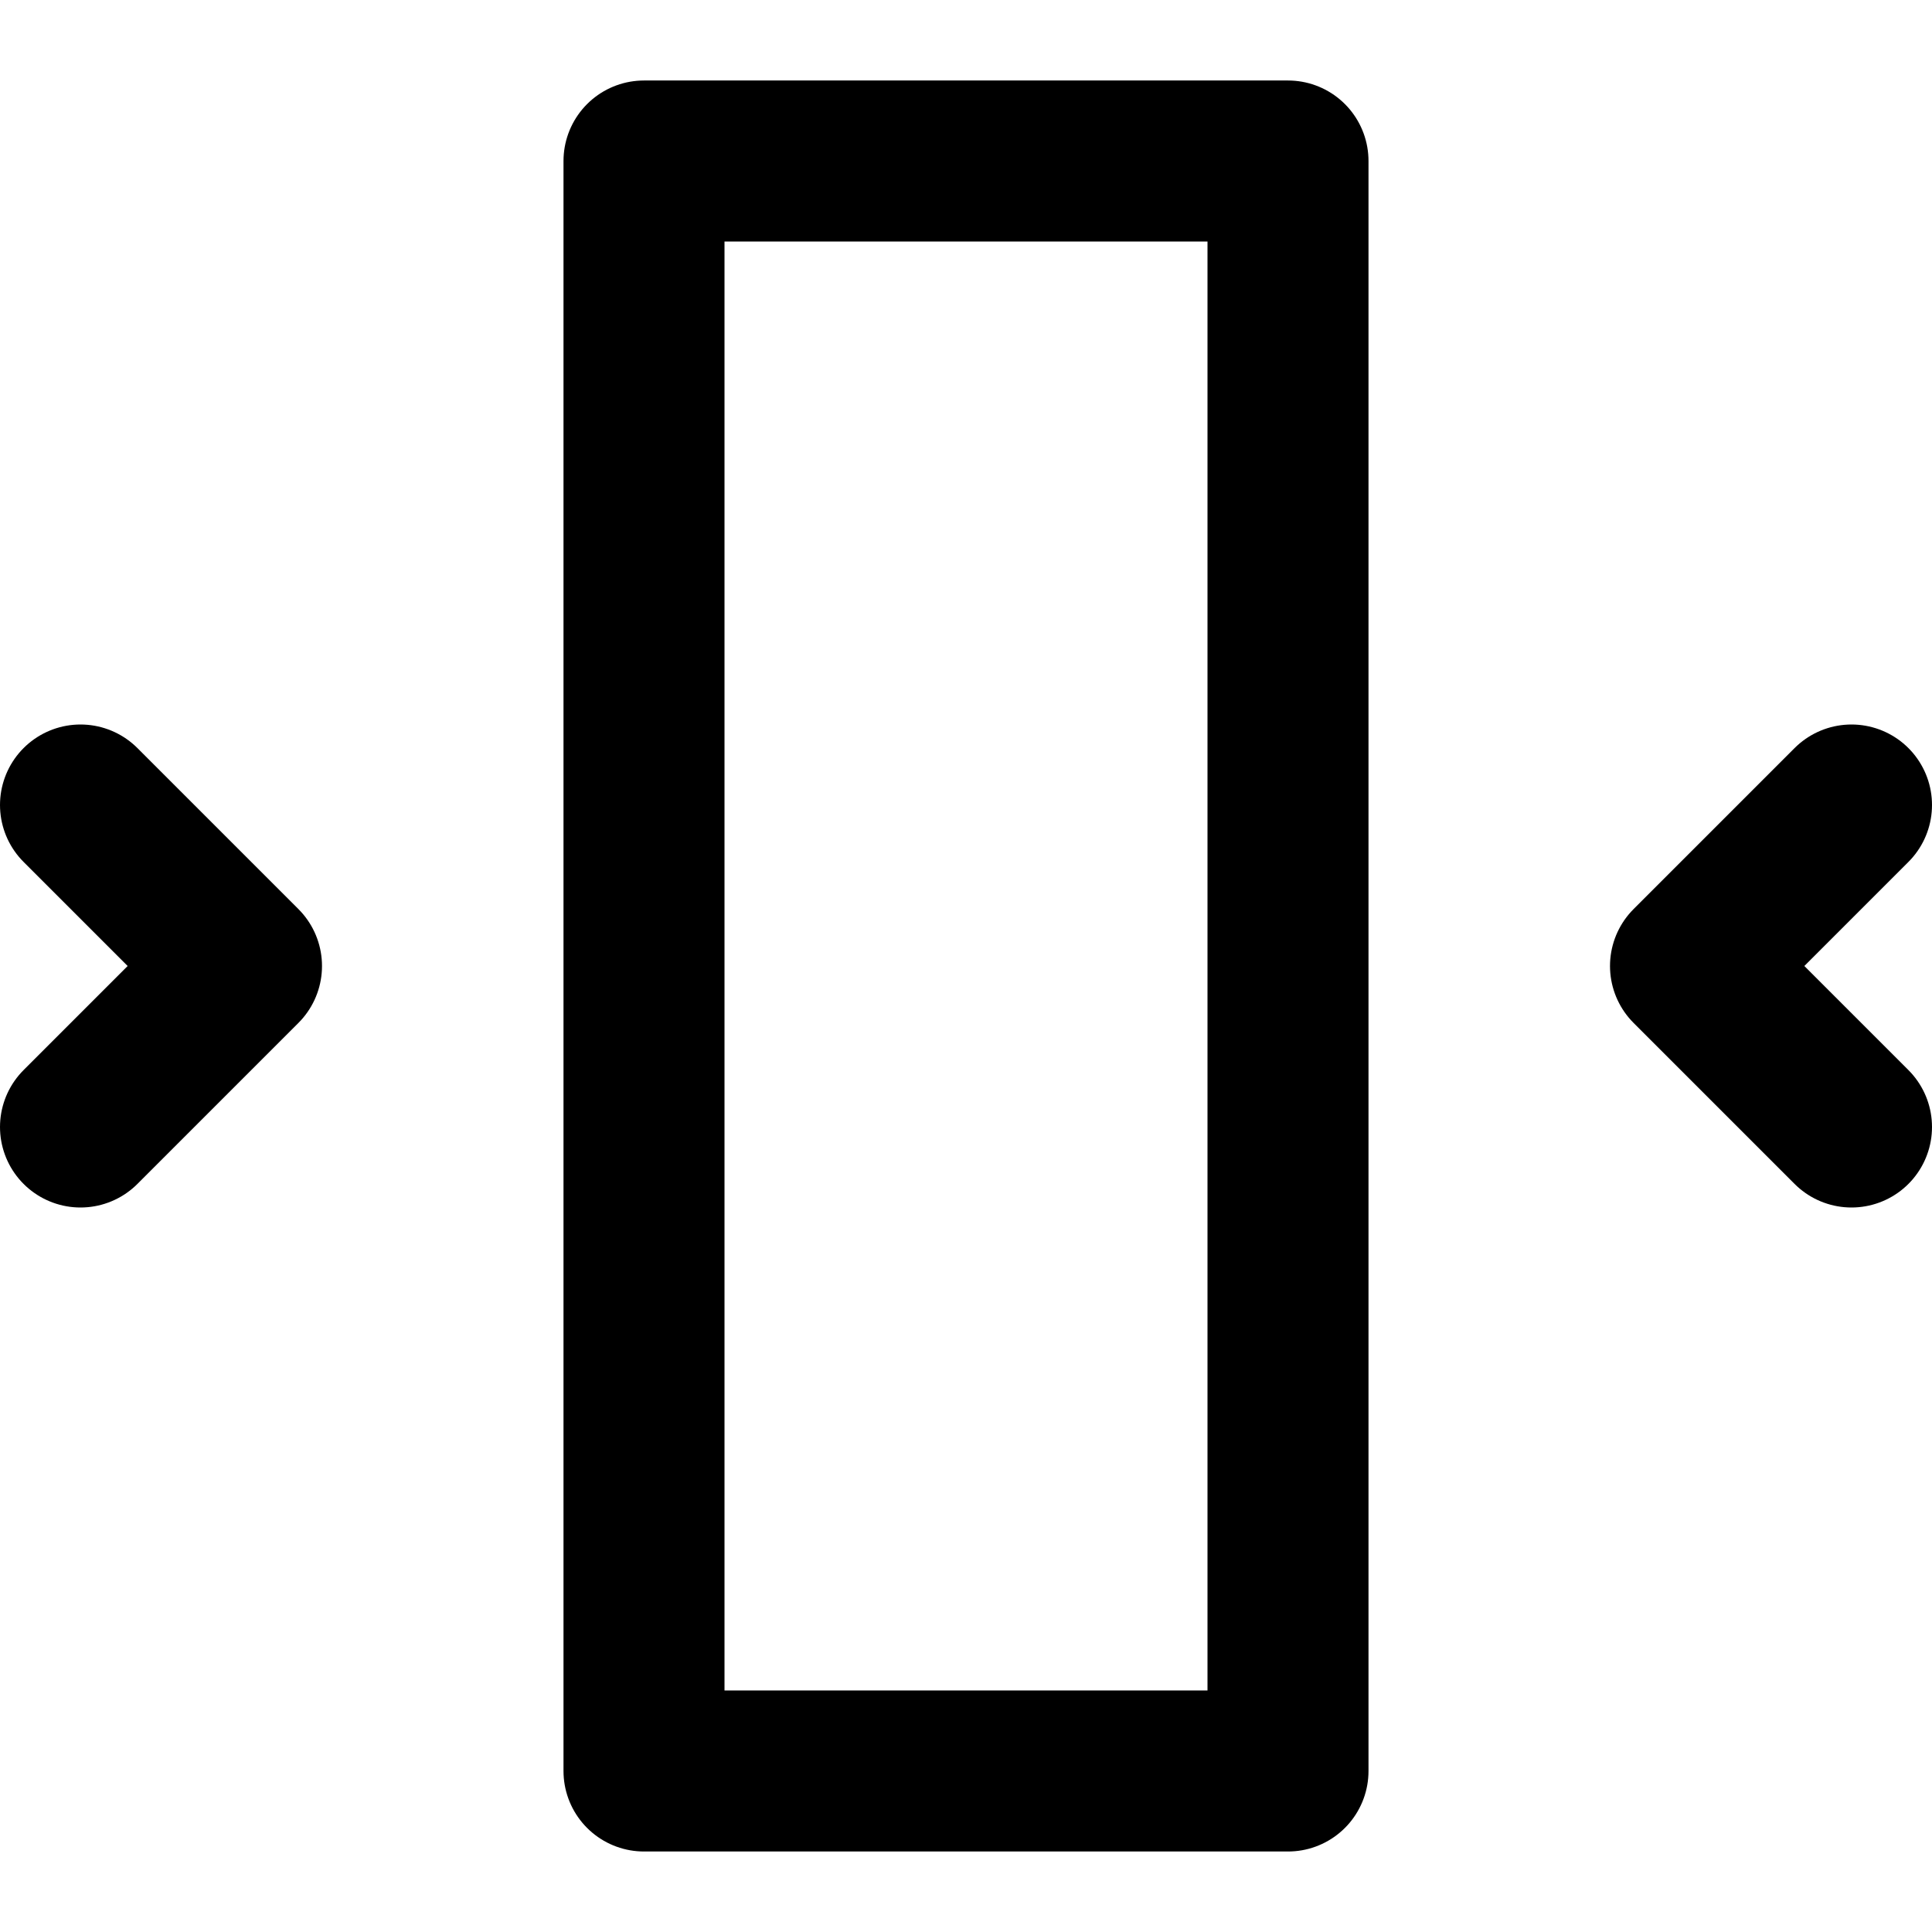 <svg xmlns="http://www.w3.org/2000/svg" width="24" height="24" viewBox="0 0 24 24" fill="none" stroke="currentColor" stroke-width="2" stroke-linecap="round" stroke-linejoin="round">
  <rect x="8" y="2" width="8" height="20" />
  <polyline points="1 14 3 12 1 10"></polyline>
  <polyline points="23 14 21 12 23 10"></polyline>
</svg>
